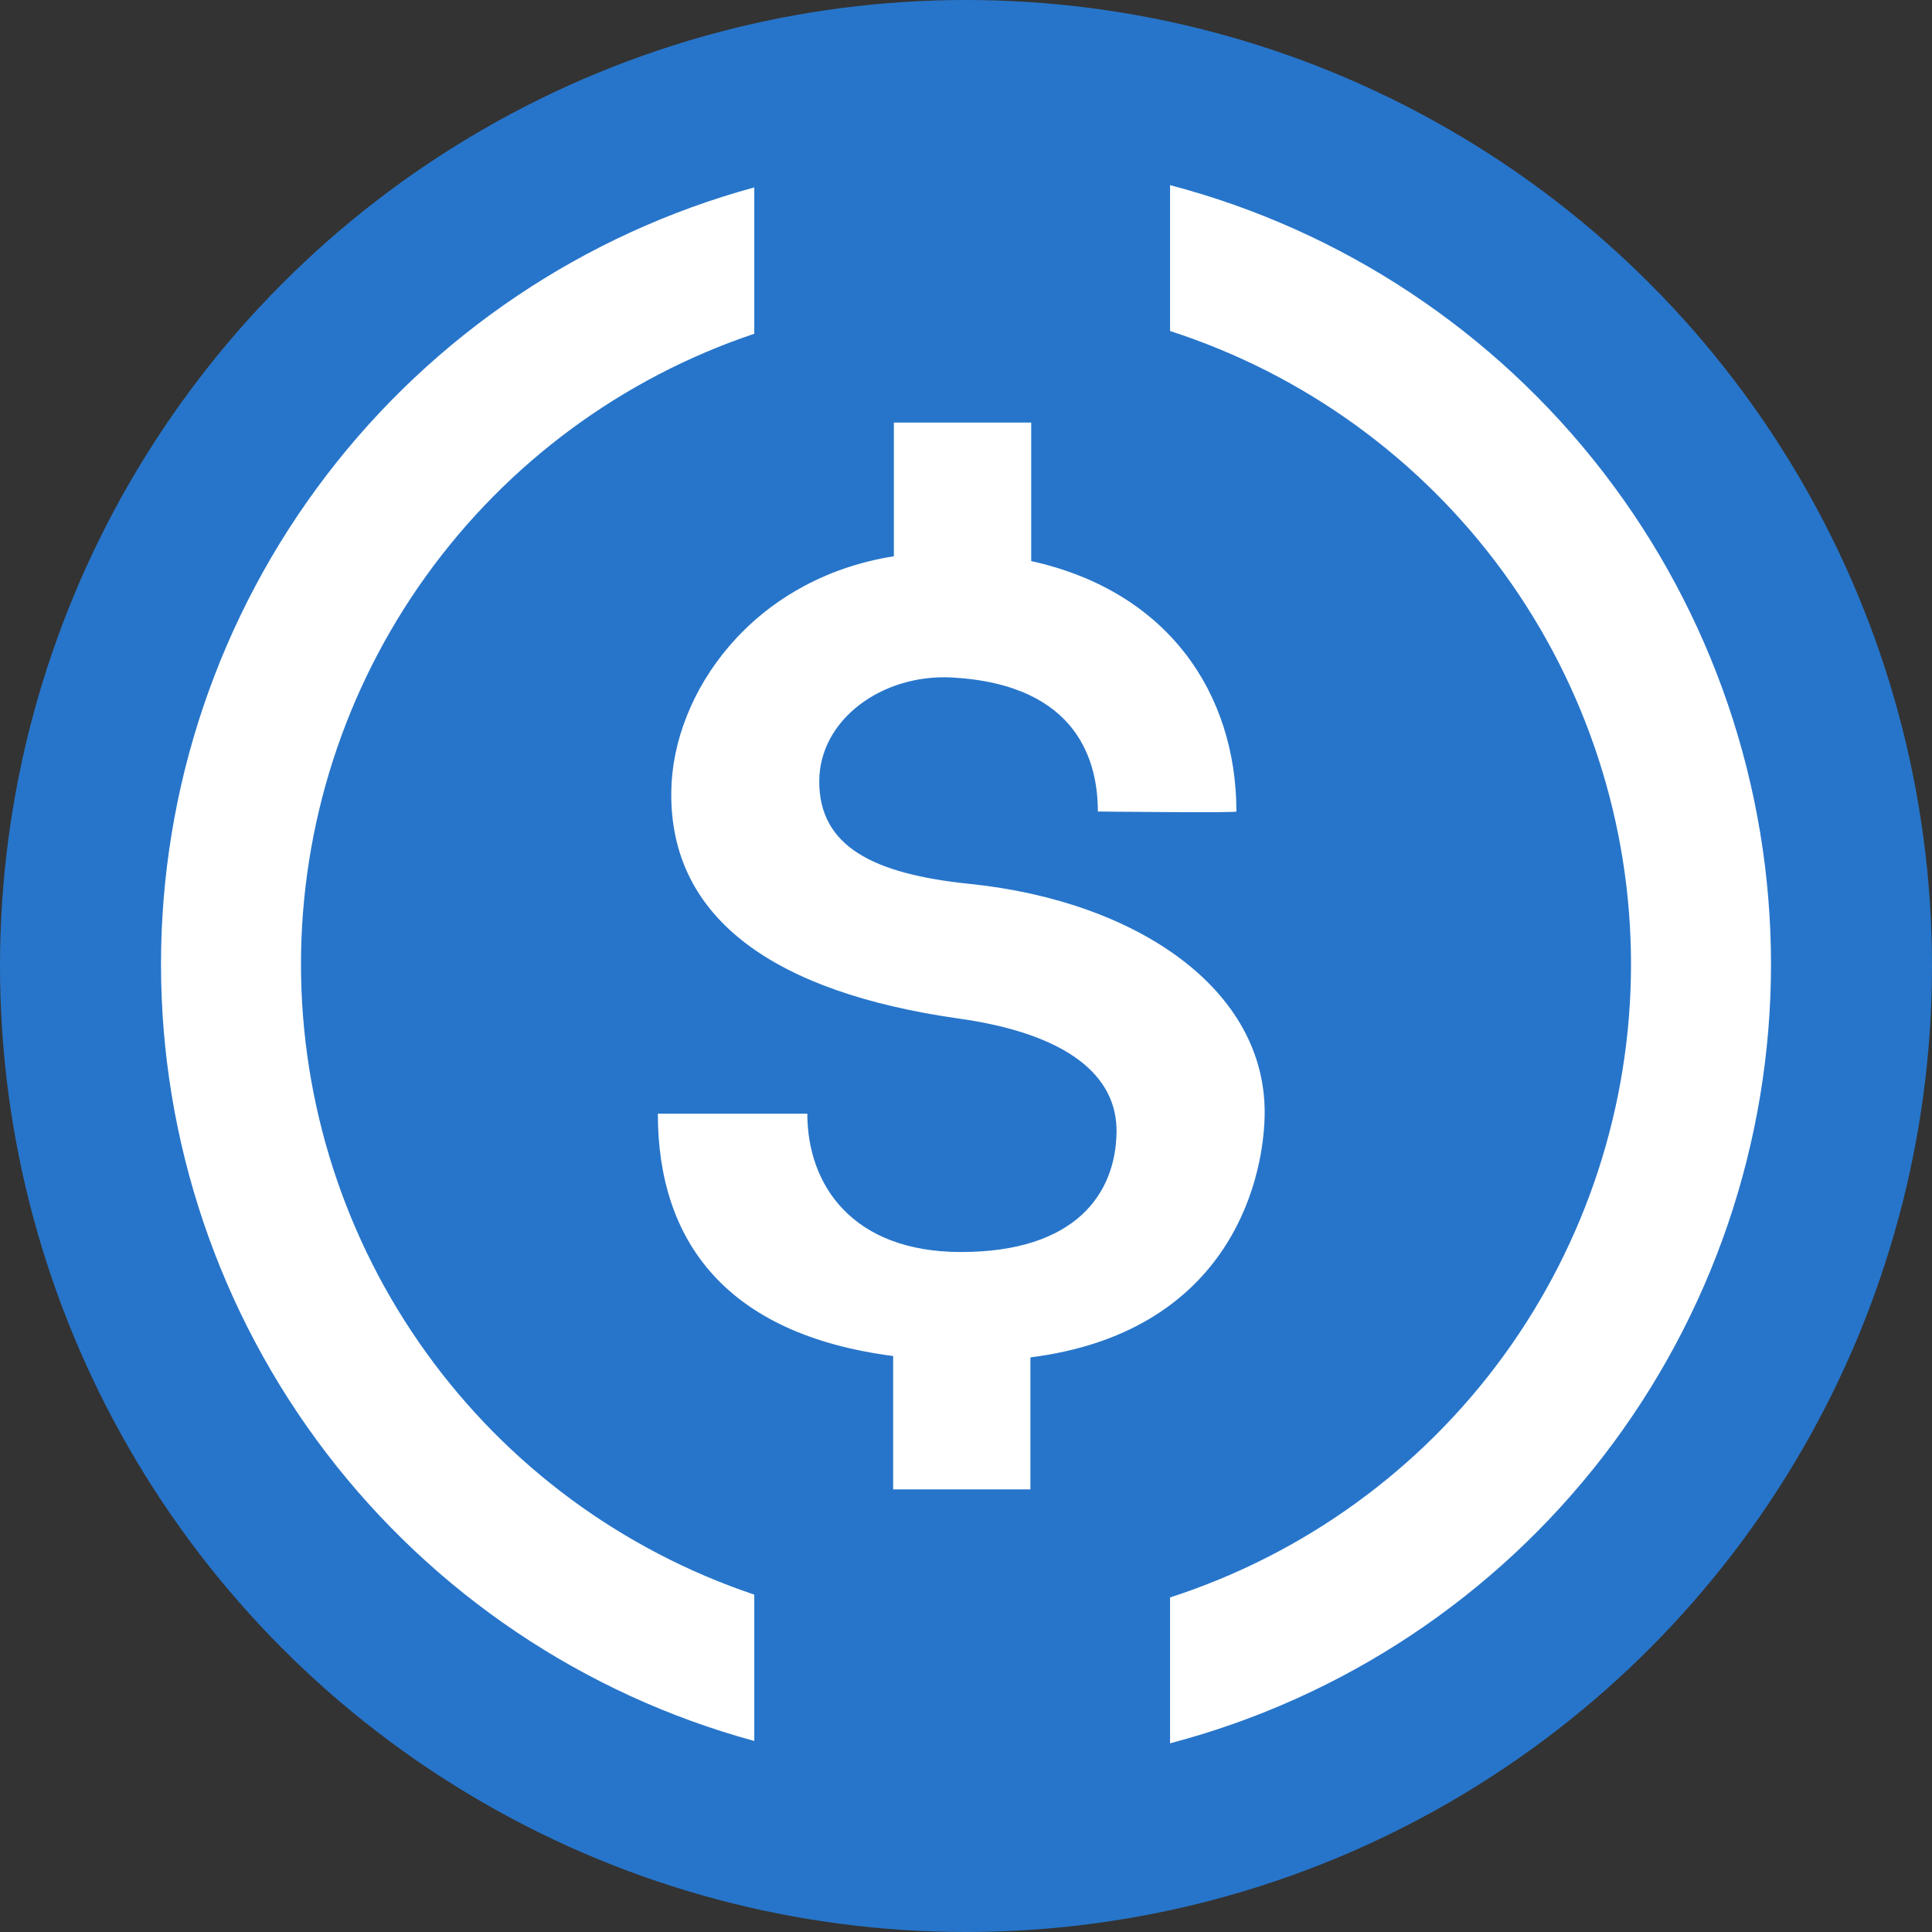 <svg width="24" height="24" viewBox="0 0 24 24" fill="none" xmlns="http://www.w3.org/2000/svg">
<rect x="0" y="0" width="24" height="24" fill="#333333" stroke="none"/>
<circle cx="12" cy="12" r="12" fill="#2775CA"/>
<path fill-rule="evenodd" clip-rule="evenodd" d="M14.535 4.112V2.3C16.674 2.861 18.566 4.116 19.917 5.867C21.267 7.617 22 9.767 22 11.978C22 14.189 21.267 16.338 19.917 18.089C18.566 19.84 16.674 21.094 14.535 21.656V19.844C16.198 19.306 17.649 18.256 18.678 16.842C19.706 15.429 20.261 13.726 20.261 11.978C20.261 10.23 19.706 8.527 18.678 7.113C17.649 5.7 16.198 4.649 14.535 4.112ZM3.739 11.978C3.739 10.247 4.282 8.56 5.293 7.155C6.303 5.75 7.729 4.697 9.37 4.146V2.328C7.253 2.906 5.385 4.163 4.053 5.907C2.721 7.651 2 9.784 2 11.978C2 14.172 2.721 16.305 4.053 18.049C5.385 19.792 7.253 21.05 9.37 21.627V19.809C7.729 19.258 6.303 18.206 5.293 16.801C4.282 15.396 3.739 13.709 3.739 11.978ZM15.71 13.85C15.733 12.292 14.127 11.197 12.056 10.981C10.839 10.858 10.177 10.511 10.177 9.707C10.177 8.94 10.958 8.369 11.828 8.416C13.409 8.505 13.638 9.483 13.638 10.081C13.638 10.081 15.359 10.1 15.359 10.081C15.359 8.627 14.521 7.347 12.81 6.97V5.249H11.104V6.91C9.336 7.19 8.356 8.615 8.339 9.828C8.314 11.434 9.656 12.327 11.883 12.649C13.267 12.838 13.883 13.367 13.87 14.068C13.858 14.827 13.363 15.553 11.938 15.553C10.585 15.553 10.029 14.717 10.029 13.835H8.172C8.172 15.416 9.017 16.576 11.095 16.845V18.502H12.8V16.862C15.211 16.557 15.695 14.745 15.71 13.85Z" fill="white"/>
</svg>

